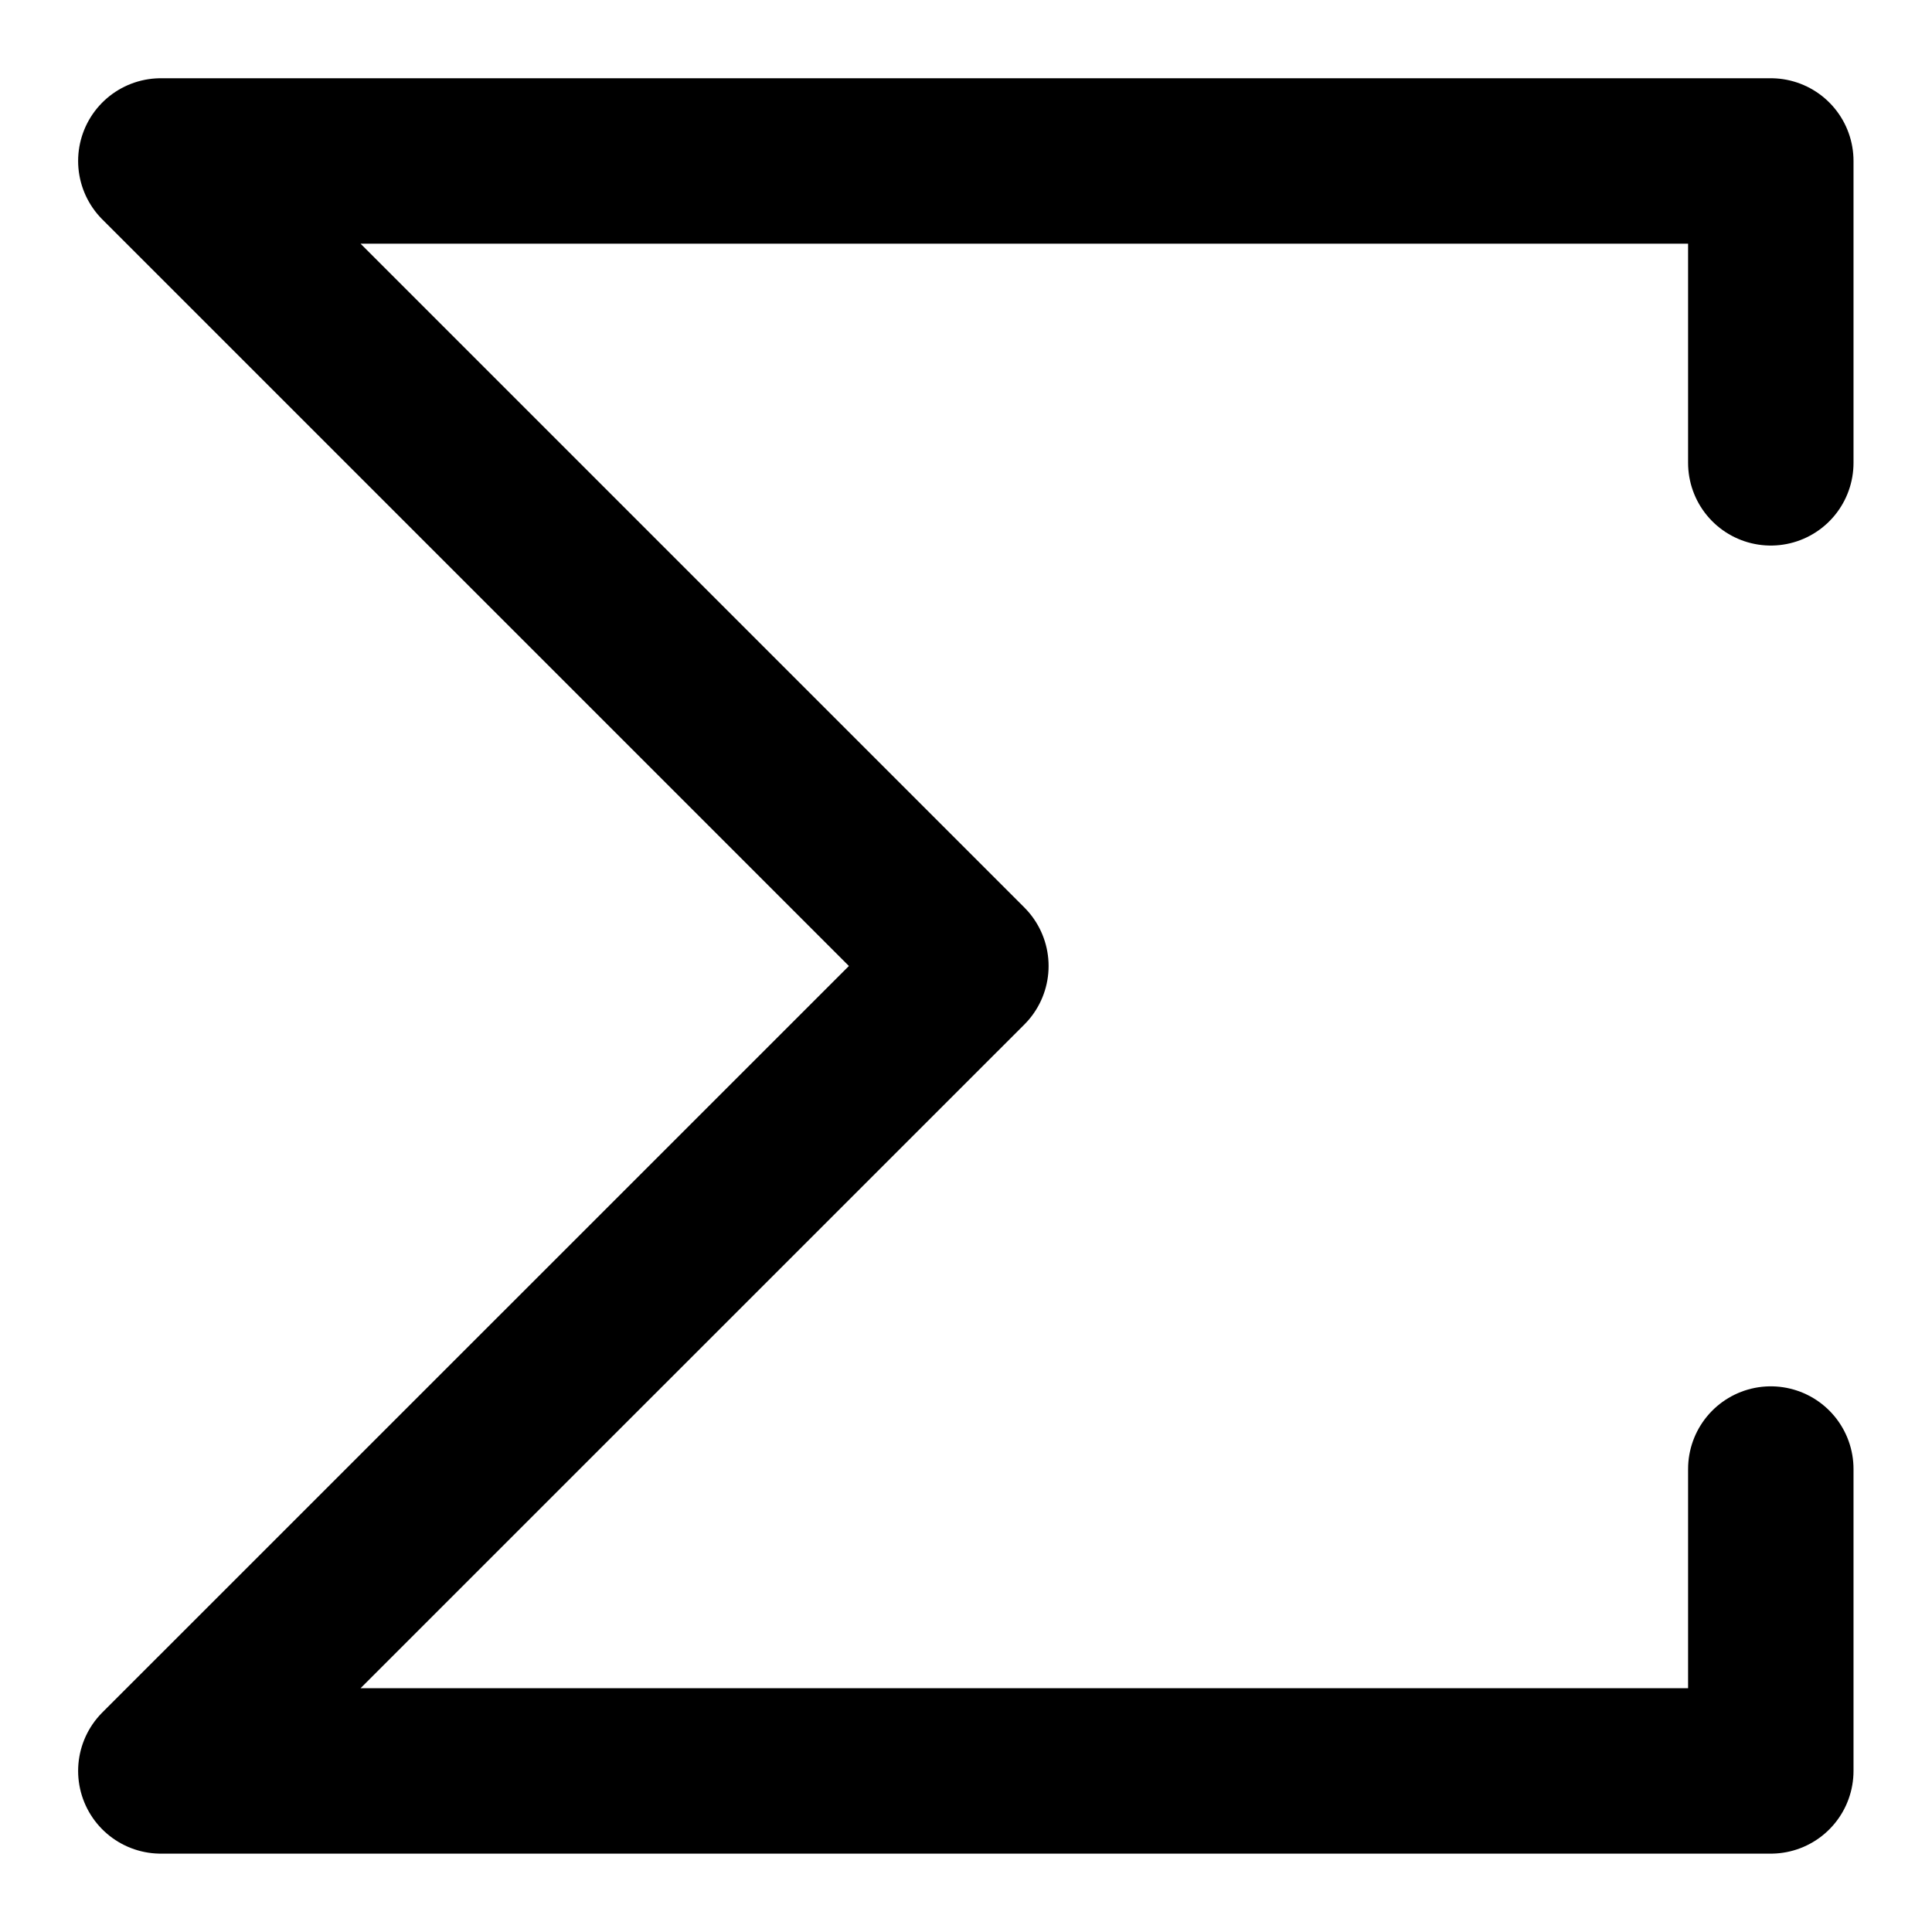 <svg
  width="16"
  height="16"
  viewBox="0 0 16 16"
  fill="none"
  xmlns="http://www.w3.org/2000/svg"
>
<path
    d="M14.665 3.833V1.333H1.332L7.999 8L1.332 14.666H14.665V12.166"
    stroke="#color"
    stroke-width="1.37"
    stroke-linecap="round"
    stroke-linejoin="round"
  />
</svg>
